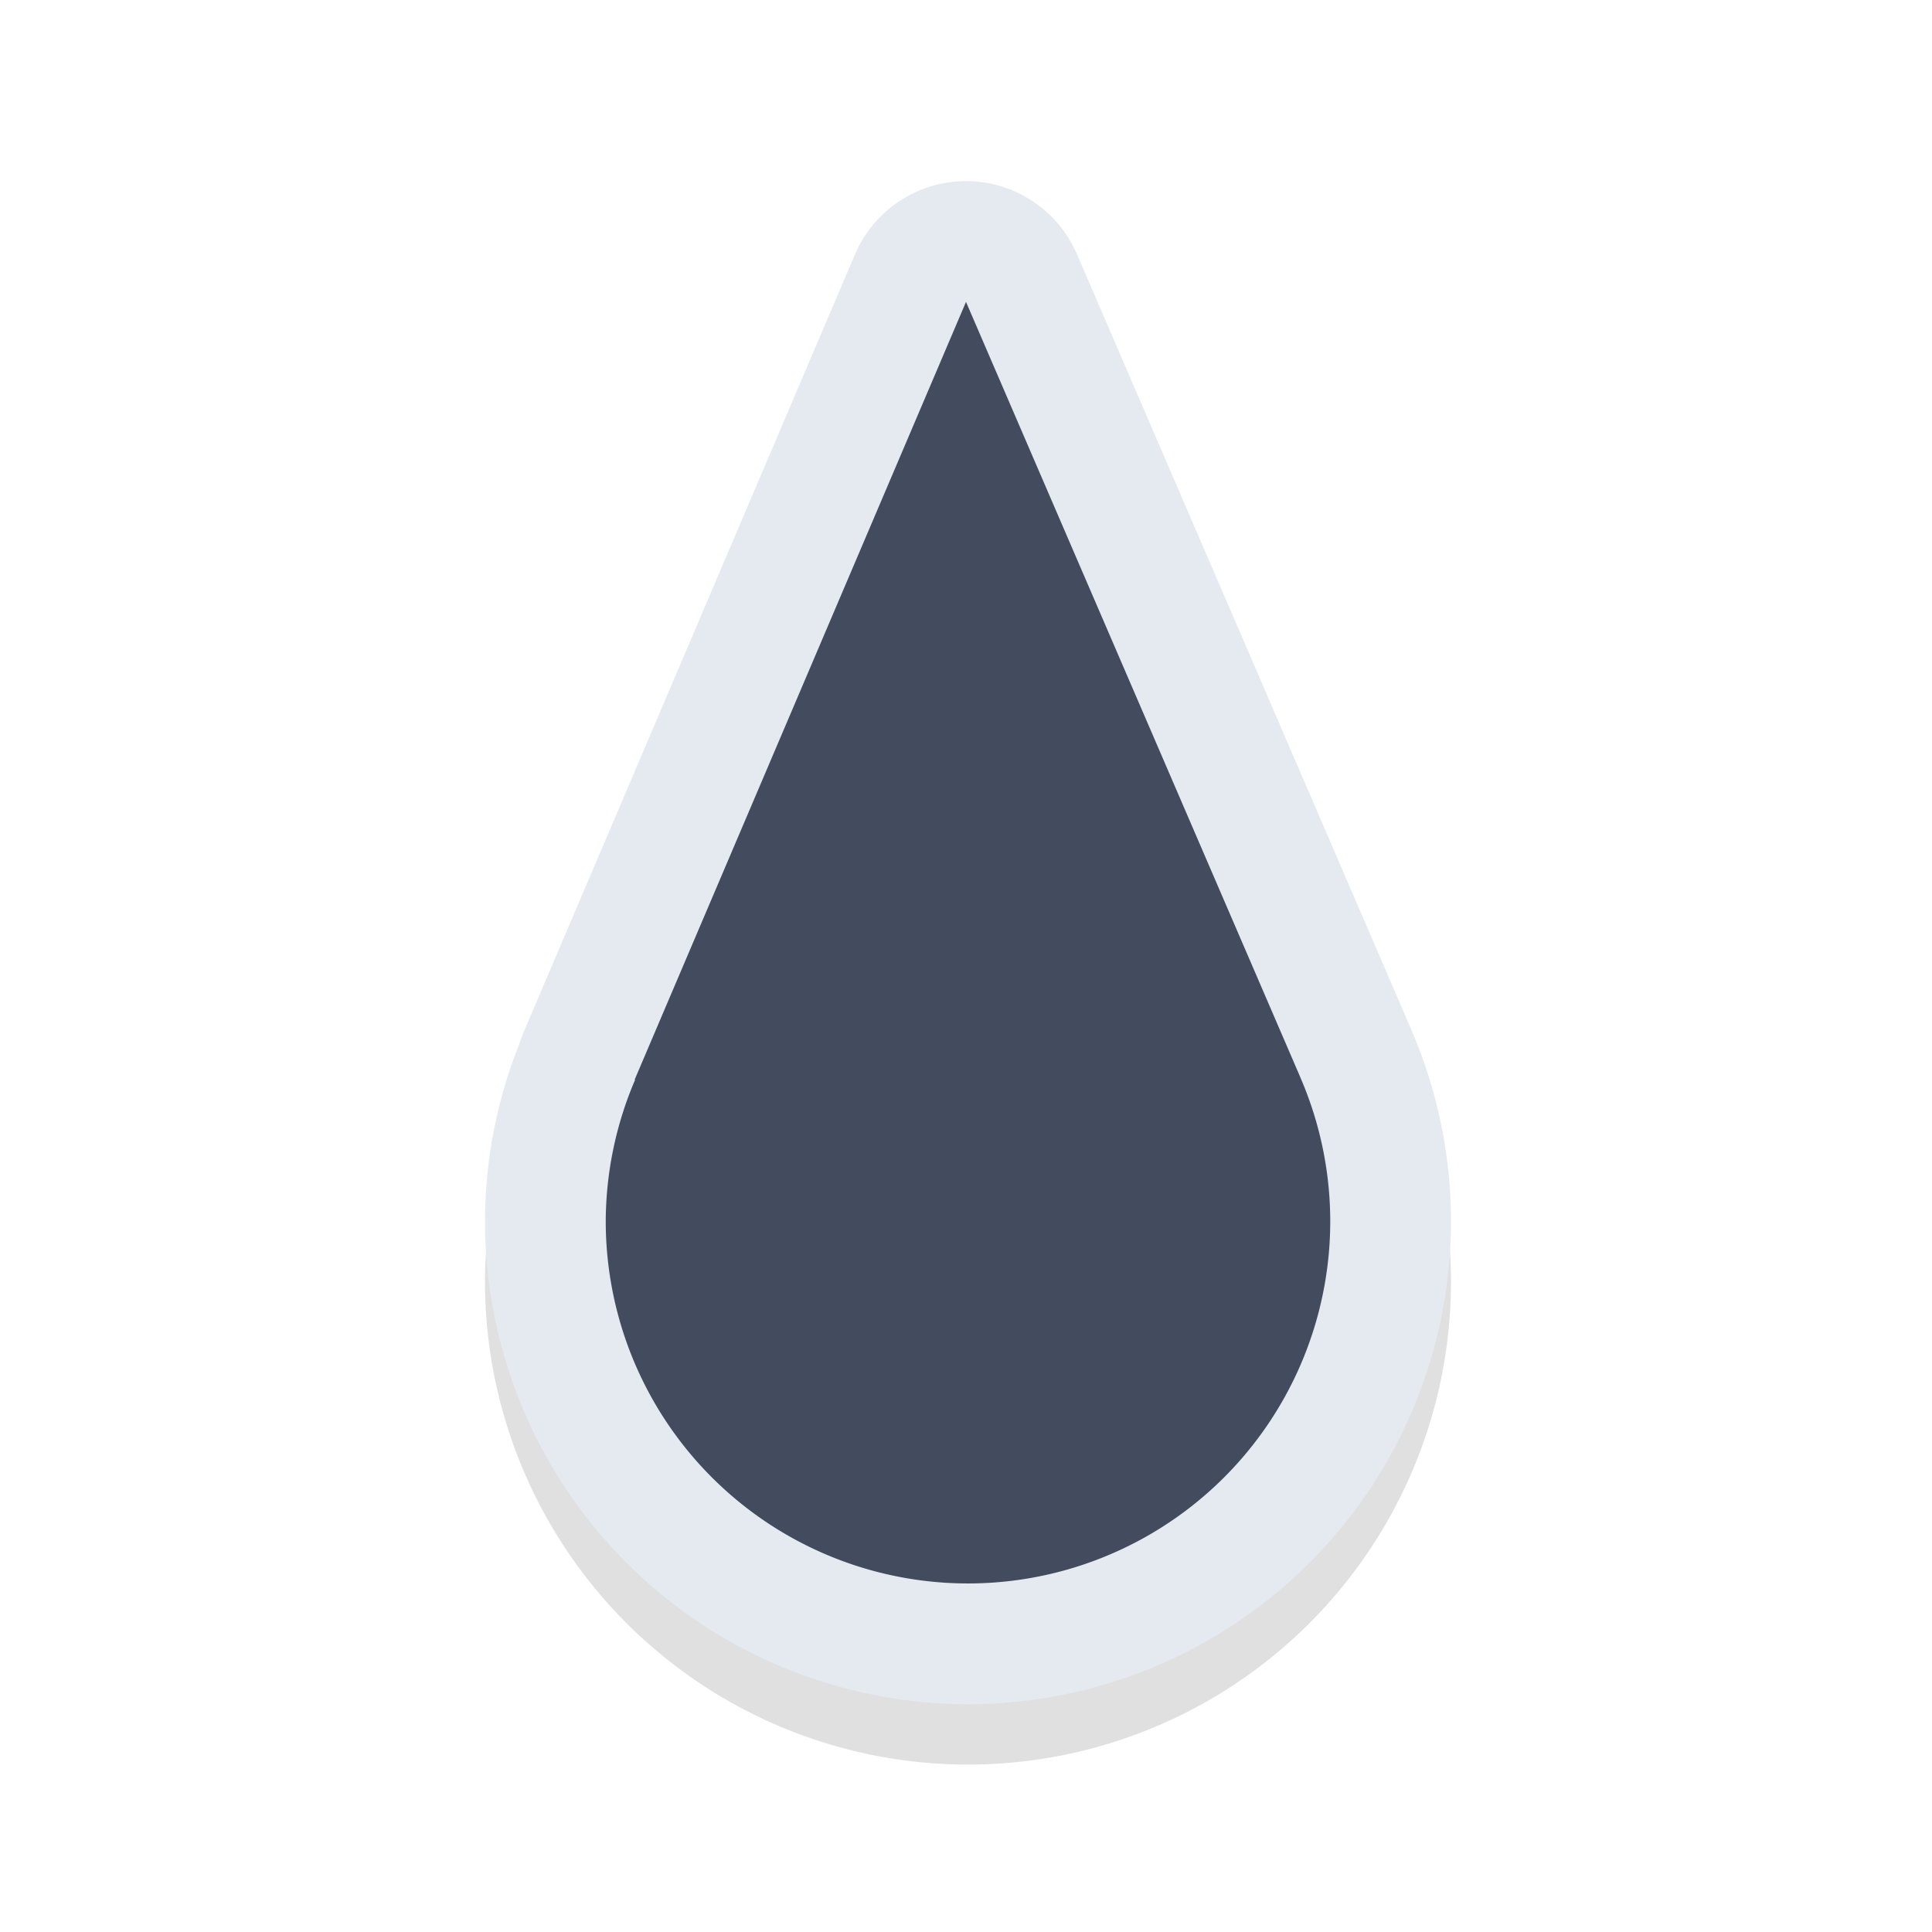 <?xml version="1.0" encoding="UTF-8" standalone="no"?>
<svg
   width="32"
   height="32"
   version="1.1"
   viewBox="0 0 32 32"
   id="svg15"
   sodipodi:docname="center_ptr.svg"
   inkscape:version="1.1.1 (3bf5ae0d25, 2021-09-20, custom)"
   xmlns:inkscape="http://www.inkscape.org/namespaces/inkscape"
   xmlns:sodipodi="http://sodipodi.sourceforge.net/DTD/sodipodi-0.dtd"
   xmlns="http://www.w3.org/2000/svg"
   xmlns:svg="http://www.w3.org/2000/svg"
   xmlns:rdf="http://www.w3.org/1999/02/22-rdf-syntax-ns#"
   xmlns:cc="http://creativecommons.org/ns#"
   xmlns:dc="http://purl.org/dc/elements/1.1/">
  <sodipodi:namedview
     pagecolor="#e1e1e1"
     bordercolor="#666666"
     borderopacity="1"
     objecttolerance="10"
     gridtolerance="10"
     guidetolerance="10"
     inkscape:pageopacity="0"
     inkscape:pageshadow="2"
     inkscape:window-width="1920"
     inkscape:window-height="1012"
     id="namedview17"
     showgrid="false"
     inkscape:snap-global="true"
     inkscape:zoom="10.060645"
     inkscape:cx="8.1505706"
     inkscape:cy="17.990894"
     inkscape:window-x="0"
     inkscape:window-y="34"
     inkscape:window-maximized="1"
     inkscape:current-layer="svg15"
     inkscape:pagecheckerboard="0"
     showguides="true"
     inkscape:guide-bbox="true">
    <inkscape:grid
       type="xygrid"
       id="grid845" />
    <sodipodi:guide
       position="16,27"
       orientation="0,-1"
       id="guide829" />
    <sodipodi:guide
       position="16,27"
       orientation="1,0"
       id="guide831" />
  </sodipodi:namedview>
  <defs
     id="defs5">
    <filter
       inkscape:collect="always"
       style="color-interpolation-filters:sRGB"
       id="filter1055"
       x="-0.37"
       y="-0.209"
       width="1.74"
       height="1.419">
      <feGaussianBlur
         inkscape:collect="always"
         stdDeviation="1.018"
         id="feGaussianBlur1057" />
    </filter>
  </defs>
  <path
     id="path1017"
     style="fill:#434c5e;fill-opacity:1;stroke:#040404;stroke-width:4;stroke-linecap:round;stroke-linejoin:round;stroke-miterlimit:4;stroke-dasharray:none;stroke-opacity:1;filter:url(#filter1055);opacity:0.35"
     d="m 16,6 -5.43,12.746 -0.058,0.137 0.008,-3.3e-5 a 6,6 0 0 0 -0.487,2.357 6,6 0 0 0 6.013,5.987 6,6 0 0 0 5.987,-6.013 6,6 0 0 0 -0.489,-2.354 6,6 0 0 0 -0.031,-0.074 z" />
  <path
     id="path1791"
     style="fill:#434c5e;fill-opacity:1;stroke:#e5e9f0;stroke-width:4;stroke-linecap:round;stroke-linejoin:round;stroke-miterlimit:4;stroke-dasharray:none;stroke-opacity:1"
     d="m 16,5 -5.43,12.746 -0.058,0.137 0.008,-3.3e-5 a 6,6 0 0 0 -0.487,2.357 6,6 0 0 0 6.013,5.987 6,6 0 0 0 5.987,-6.013 6,6 0 0 0 -0.489,-2.354 6,6 0 0 0 -0.031,-0.074 z" />
  <path
     id="path1187"
     style="fill:#434c5e;fill-opacity:1;stroke:none;stroke-width:1px;stroke-linecap:butt;stroke-linejoin:miter;stroke-opacity:1"
     d="m 16,5 -5.43,12.746 -0.058,0.137 0.008,-3.3e-5 a 6,6 0 0 0 -0.487,2.357 6,6 0 0 0 6.013,5.987 6,6 0 0 0 5.987,-6.013 6,6 0 0 0 -0.489,-2.354 6,6 0 0 0 -0.031,-0.074 z" />
</svg>
